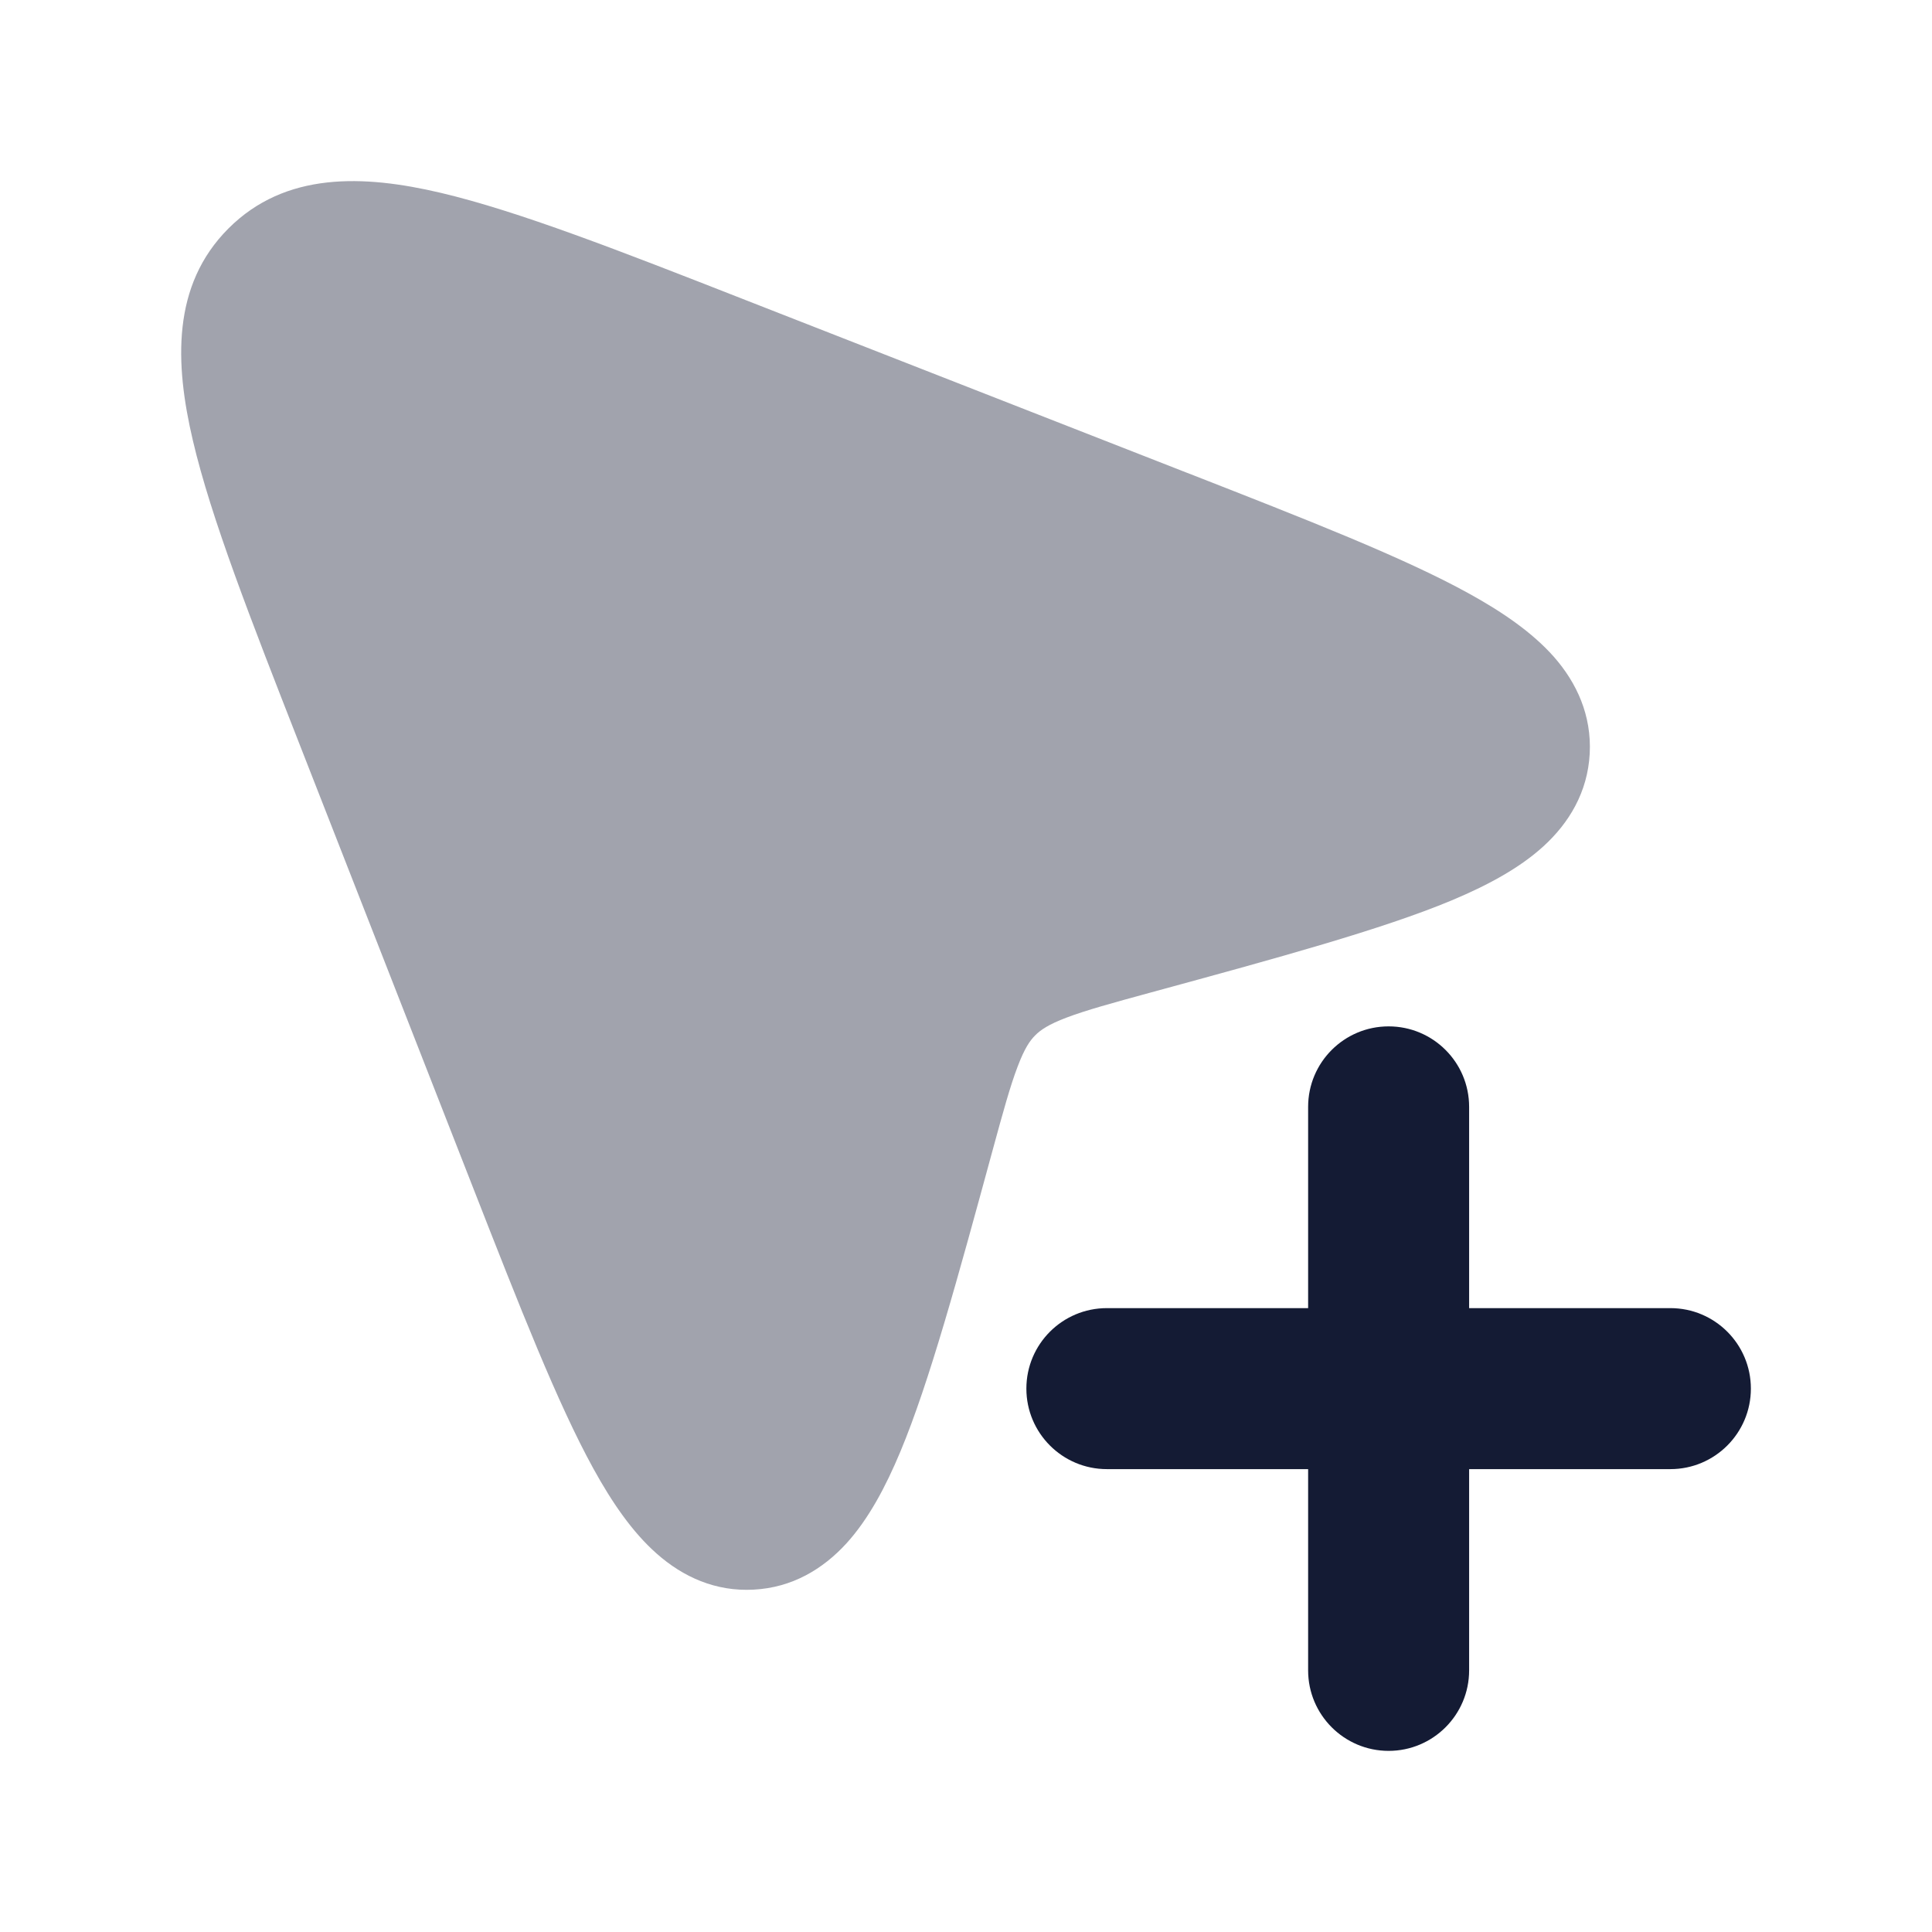 <svg width="24" height="24" viewBox="0 0 24 24" fill="none" xmlns="http://www.w3.org/2000/svg">
<path opacity="0.4" d="M14.743 5.872C16.239 6.457 17.436 6.925 18.246 7.372C18.658 7.599 19.03 7.852 19.301 8.157C19.588 8.483 19.773 8.887 19.748 9.363C19.722 9.84 19.493 10.222 19.171 10.515C18.869 10.79 18.469 11.002 18.033 11.185C17.174 11.544 15.866 11.901 14.303 12.327C13.808 12.462 13.489 12.55 13.249 12.641C13.024 12.726 12.926 12.795 12.861 12.86C12.795 12.925 12.727 13.023 12.642 13.248C12.55 13.488 12.462 13.807 12.327 14.302C11.901 15.865 11.544 17.174 11.185 18.032C11.003 18.468 10.791 18.868 10.516 19.171C10.223 19.492 9.841 19.722 9.363 19.747C8.887 19.773 8.484 19.588 8.158 19.3C7.852 19.03 7.599 18.657 7.372 18.245C6.926 17.435 6.458 16.239 5.872 14.742L3.726 9.258L3.726 9.258C3.113 7.691 2.622 6.437 2.396 5.472C2.171 4.516 2.132 3.544 2.838 2.838C3.545 2.131 4.516 2.17 5.473 2.395C6.437 2.622 7.692 3.112 9.258 3.726L14.742 5.872L14.743 5.872Z" fill="#141B34"/>
<path fill-rule="evenodd" clip-rule="evenodd" d="M17.25 12.75C17.802 12.75 18.25 13.197 18.25 13.75V16.25H20.75C21.302 16.25 21.75 16.697 21.75 17.25C21.75 17.802 21.302 18.25 20.75 18.25H18.25V20.75C18.25 21.302 17.802 21.75 17.25 21.75C16.698 21.75 16.25 21.302 16.25 20.75V18.25H13.75C13.198 18.25 12.75 17.802 12.75 17.25C12.75 16.697 13.198 16.25 13.75 16.25H16.25V13.75C16.25 13.197 16.698 12.75 17.25 12.75Z" fill="#141B34"/>
</svg>
